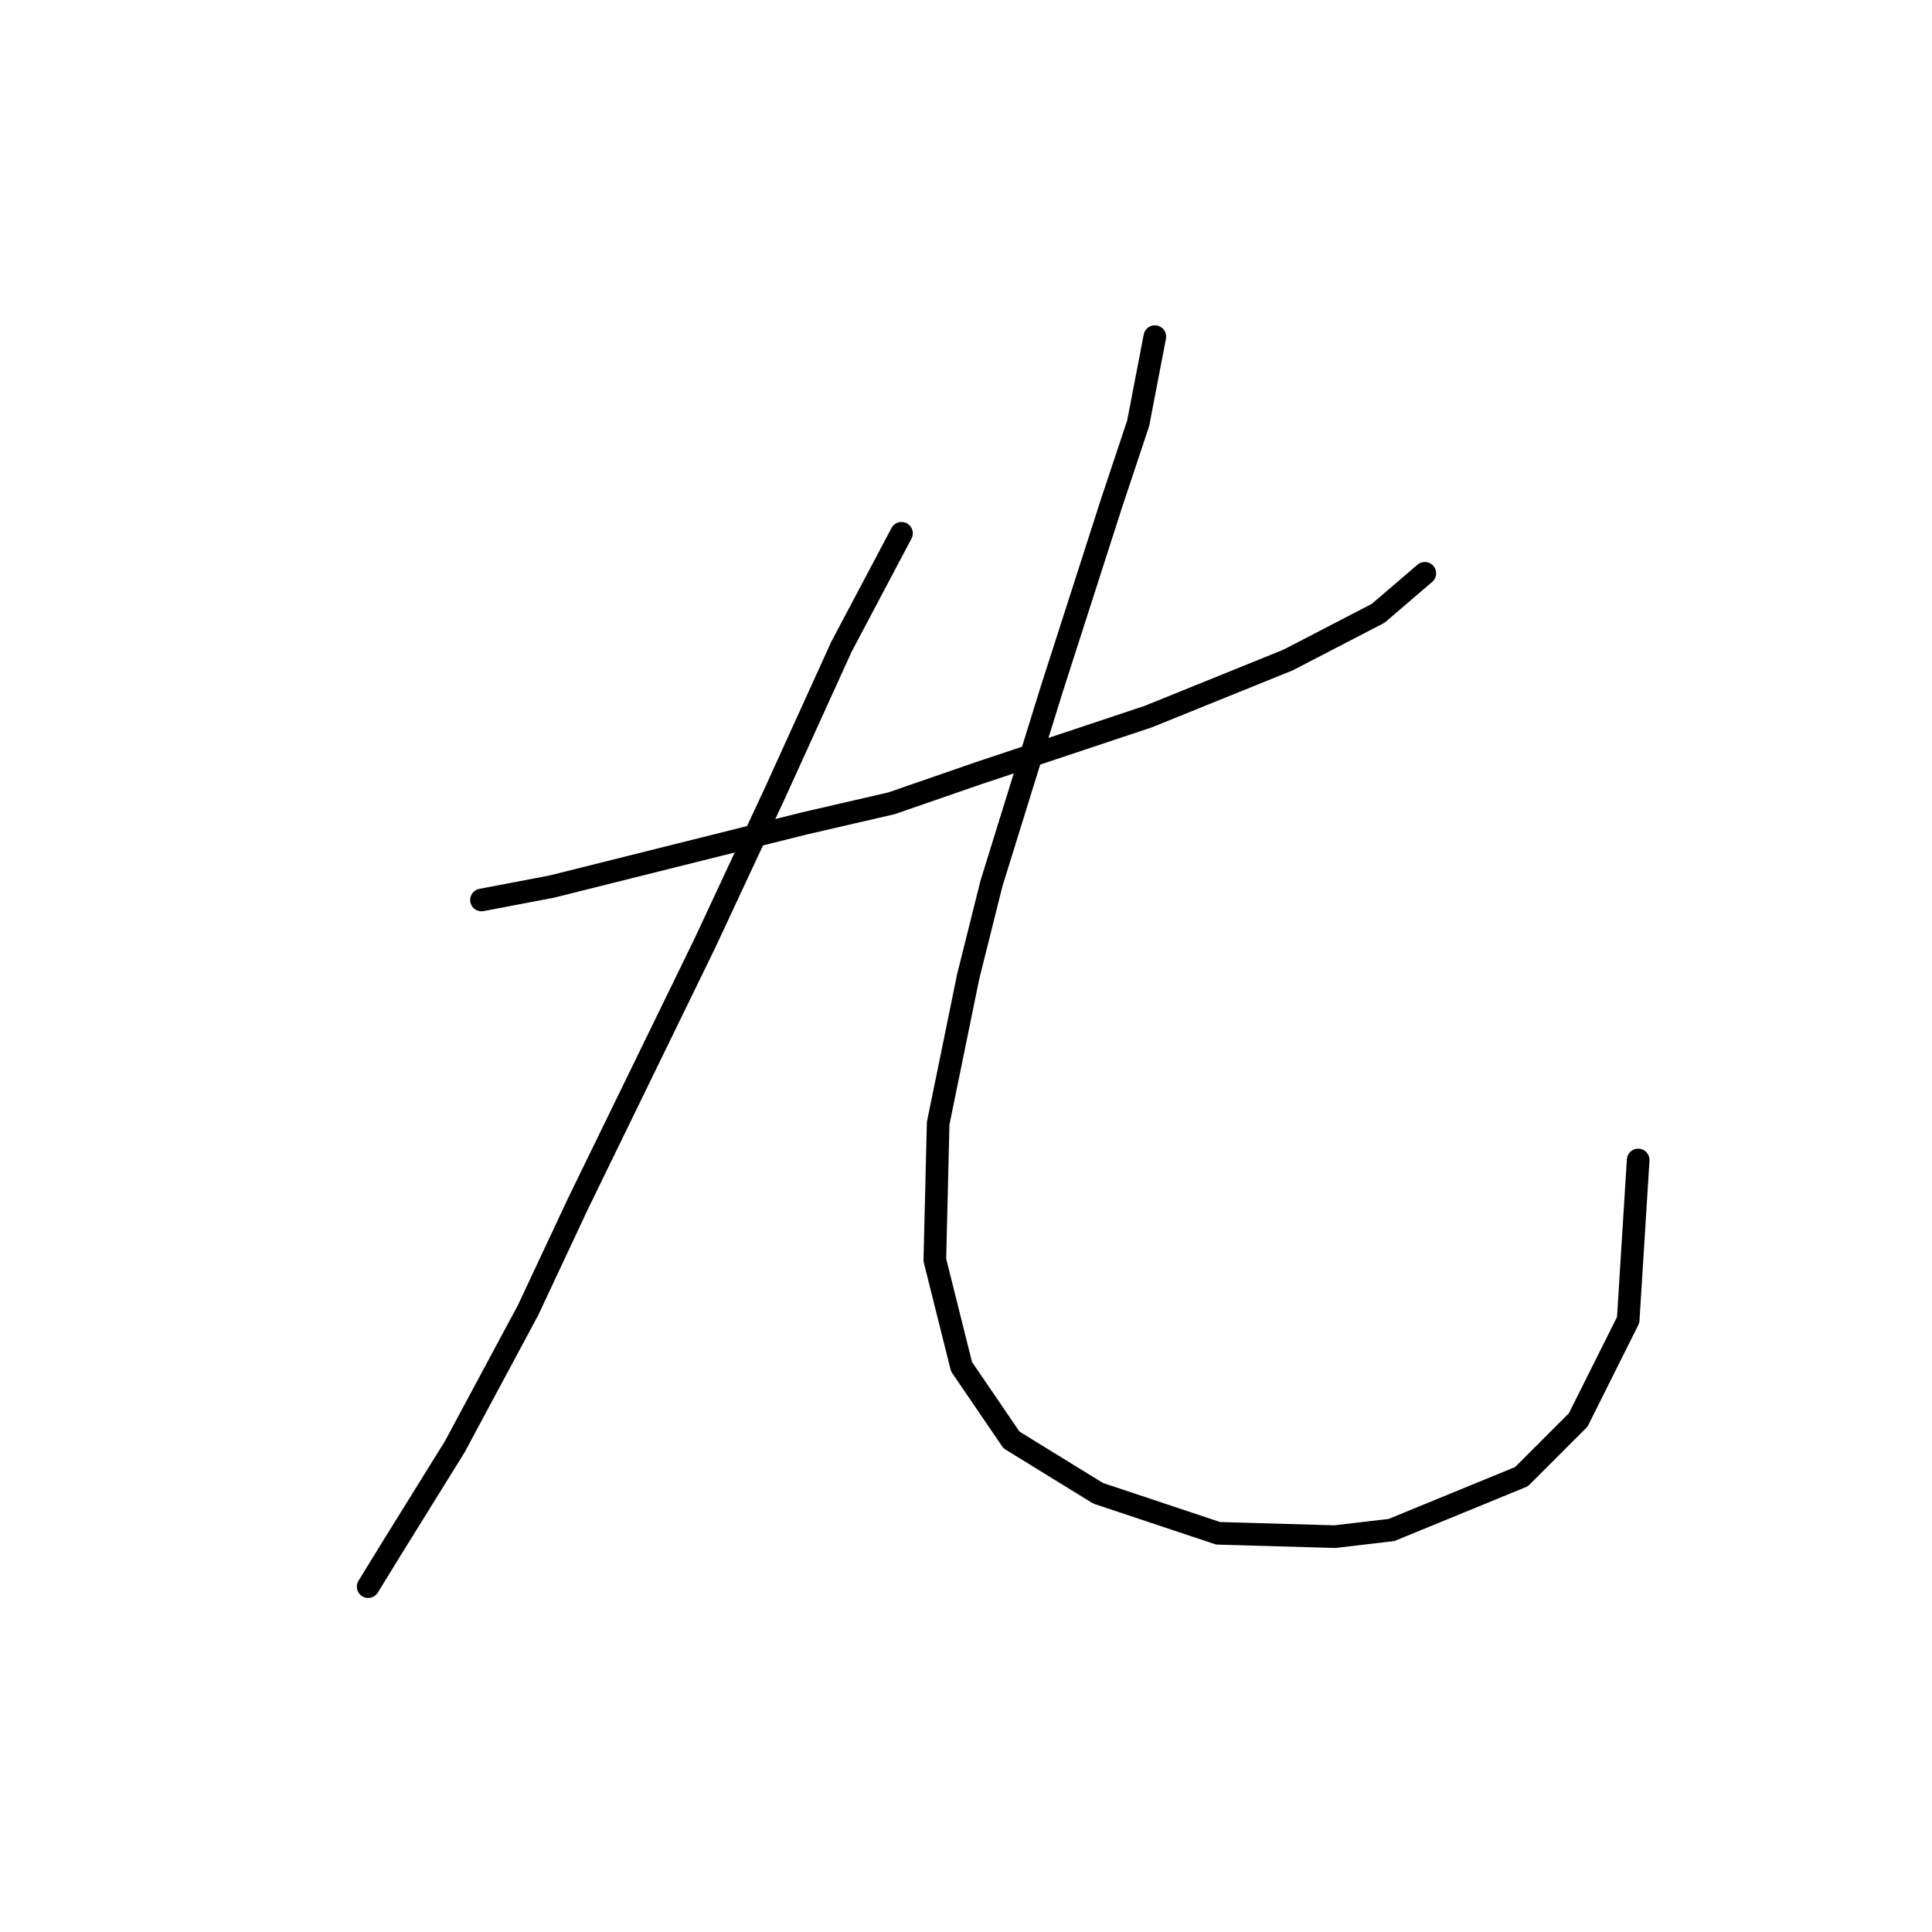 <?xml version="1.0" standalone="no"?>
    <svg width="256" height="256" xmlns="http://www.w3.org/2000/svg" version="1.1">
    <polyline stroke="black" stroke-width="3" stroke-linecap="round" fill="transparent" stroke-linejoin="round" points="63.8 119.251 73.076 117.485 83.676 114.834 106.644 109.092 118.128 106.442 129.612 102.467 152.138 94.958 170.689 87.45 182.615 81.266 188.798 75.966 188.798 75.966 " />
        <polyline stroke="black" stroke-width="3" stroke-linecap="round" fill="transparent" stroke-linejoin="round" points="119.453 70.666 111.503 85.683 102.669 105.117 93.394 124.993 76.609 159.445 69.984 173.579 60.267 191.688 52.317 204.497 48.783 210.239 48.783 210.239 " />
        <polyline stroke="black" stroke-width="3" stroke-linecap="round" fill="transparent" stroke-linejoin="round" points="153.022 44.606 150.813 56.09 147.28 66.69 139.329 91.425 131.379 117.043 128.287 129.41 124.312 148.844 123.87 166.954 127.404 181.088 134.029 190.805 145.513 197.872 161.414 203.172 176.873 203.614 184.382 202.731 201.607 195.664 209.116 188.155 215.742 174.904 217.067 153.703 217.067 153.703 " />
        </svg>